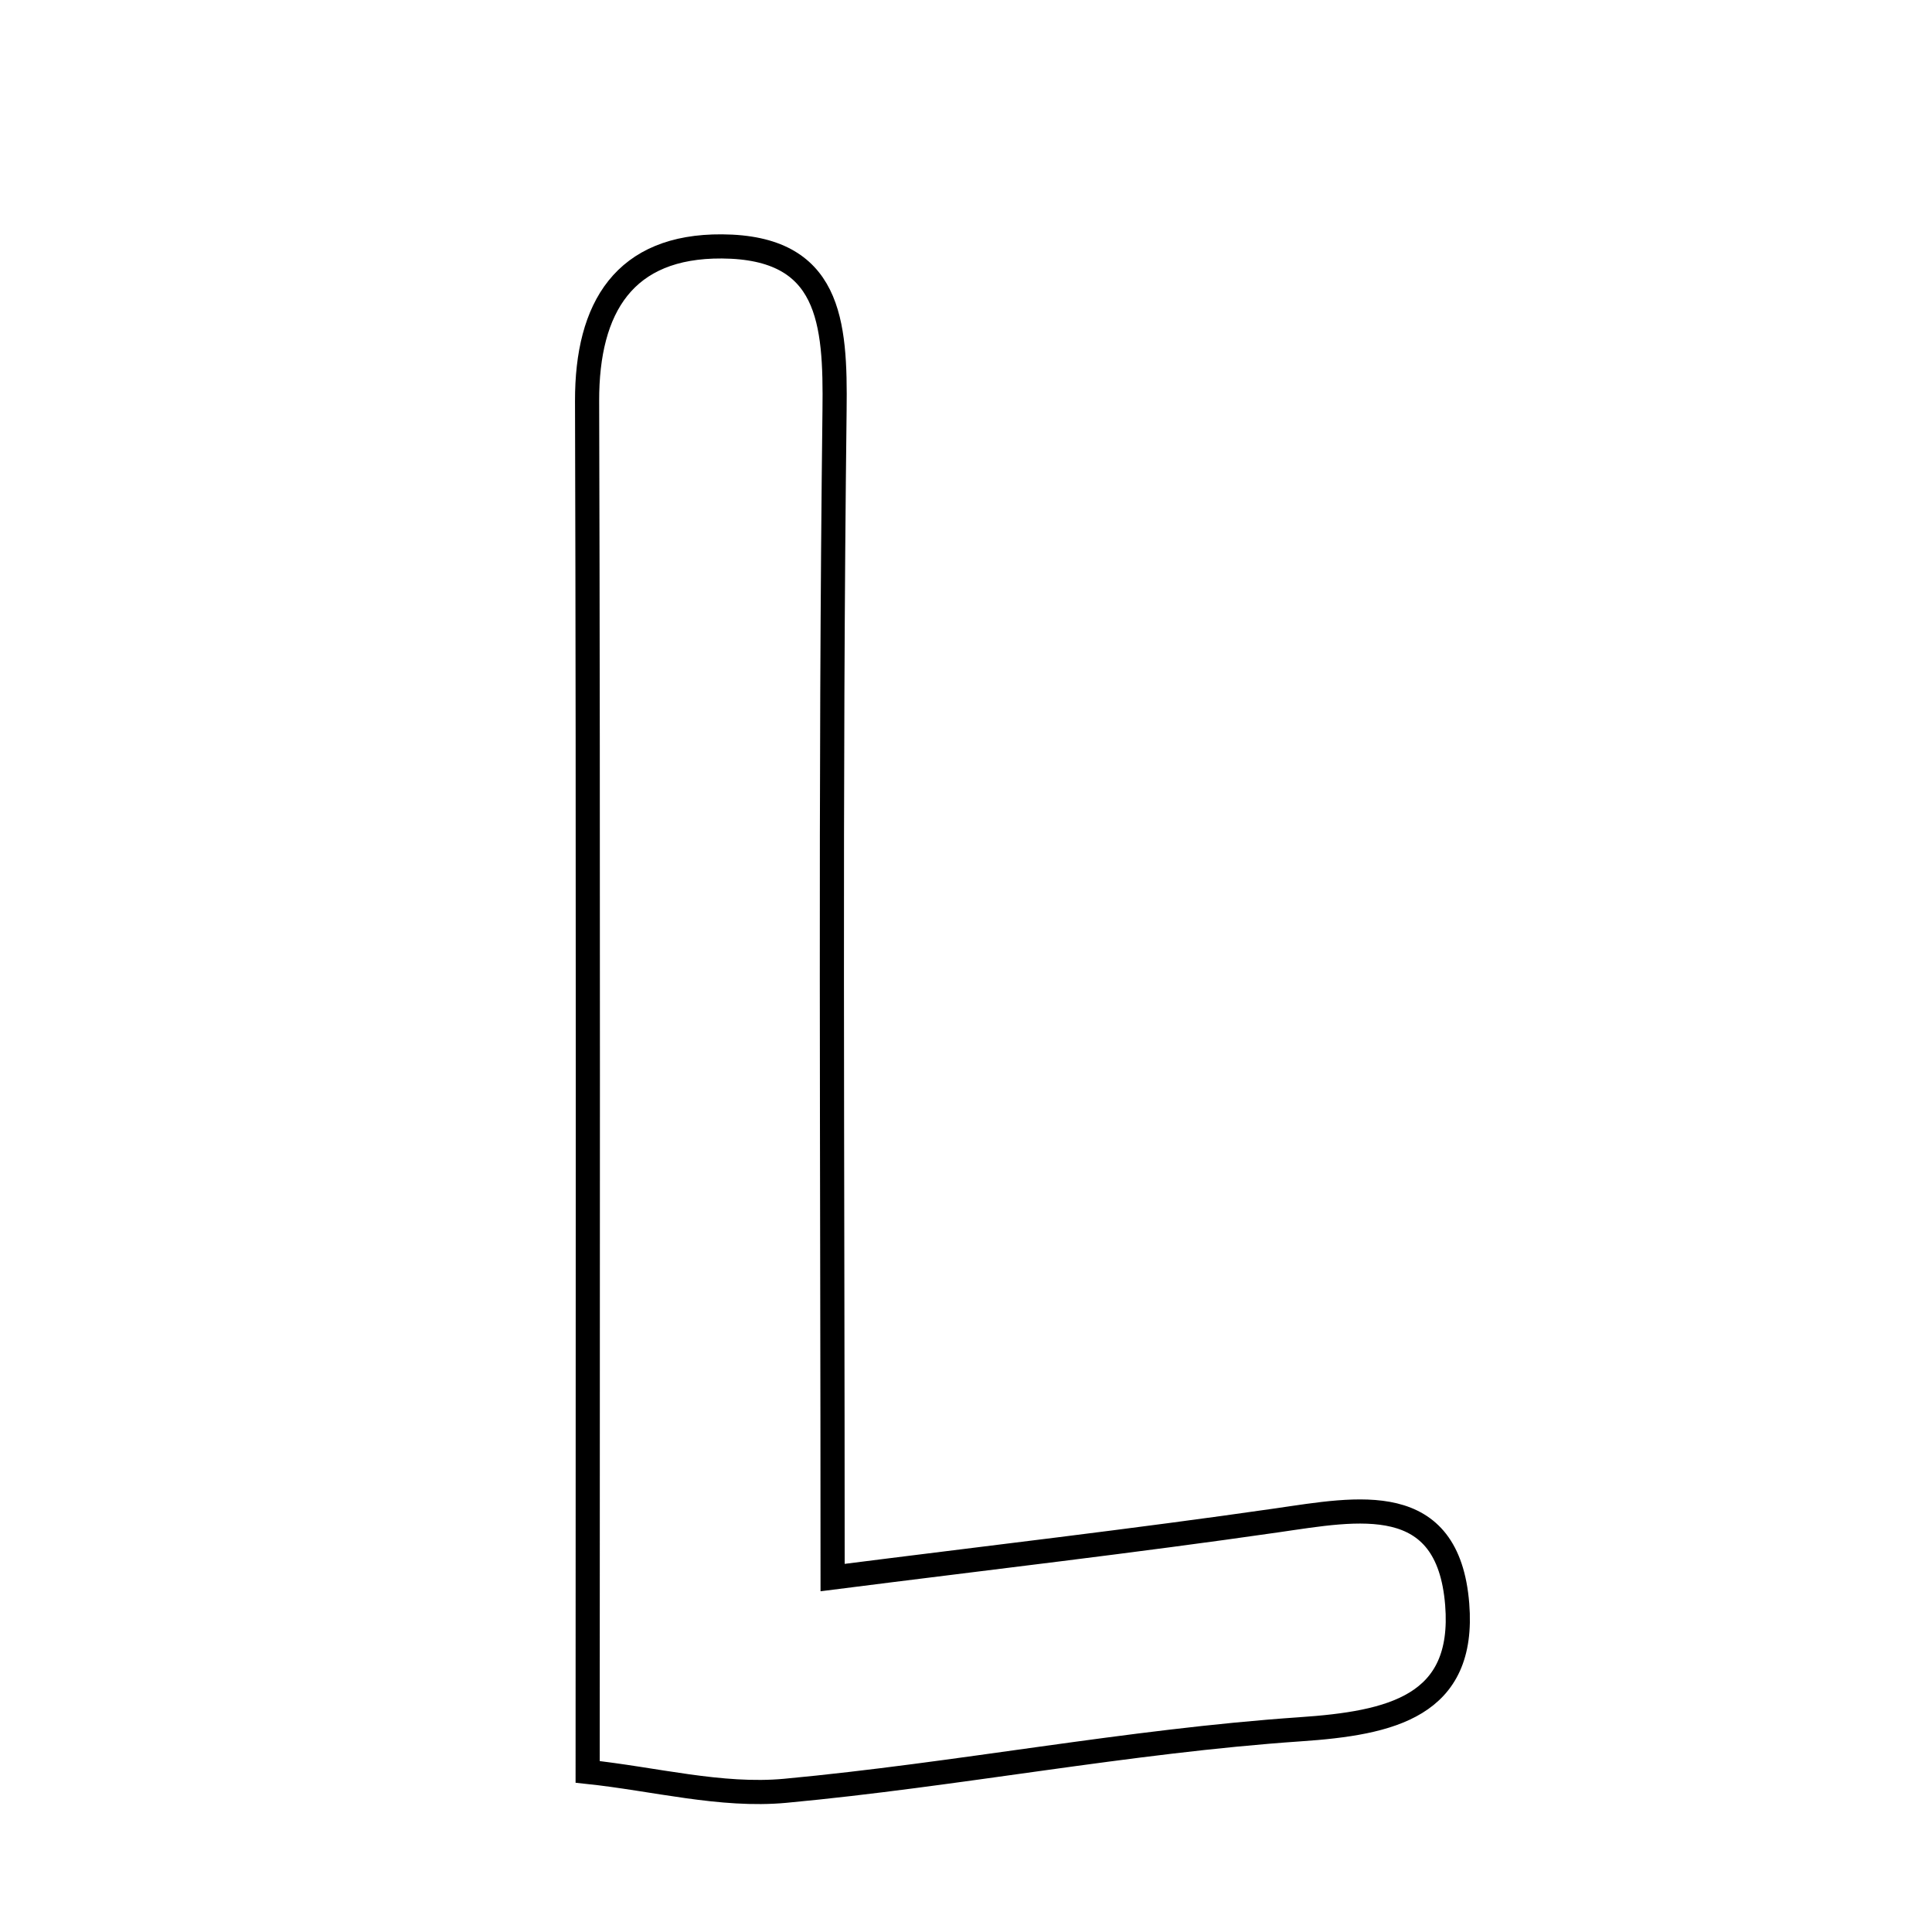 <svg xmlns="http://www.w3.org/2000/svg" viewBox="0.0 0.0 24.0 24.0" height="200px" width="200px"><path fill="none" stroke="black" stroke-width=".3" stroke-opacity="1.0"  filling="0" d="M8.968 3.061 C10.312 3.07 10.381 3.989 10.367 5.099 C10.311 9.77 10.343 14.441 10.343 19.597 C12.294 19.349 14.083 19.143 15.865 18.886 C16.873 18.74 17.989 18.511 18.102 19.93 C18.203 21.196 17.284 21.405 16.147 21.482 C14.009 21.629 11.891 22.047 9.754 22.246 C8.956 22.32 8.131 22.099 7.3 22.011 C7.3 16.094 7.309 10.538 7.293 4.982 C7.29 3.815 7.759 3.053 8.968 3.061"></path></svg>